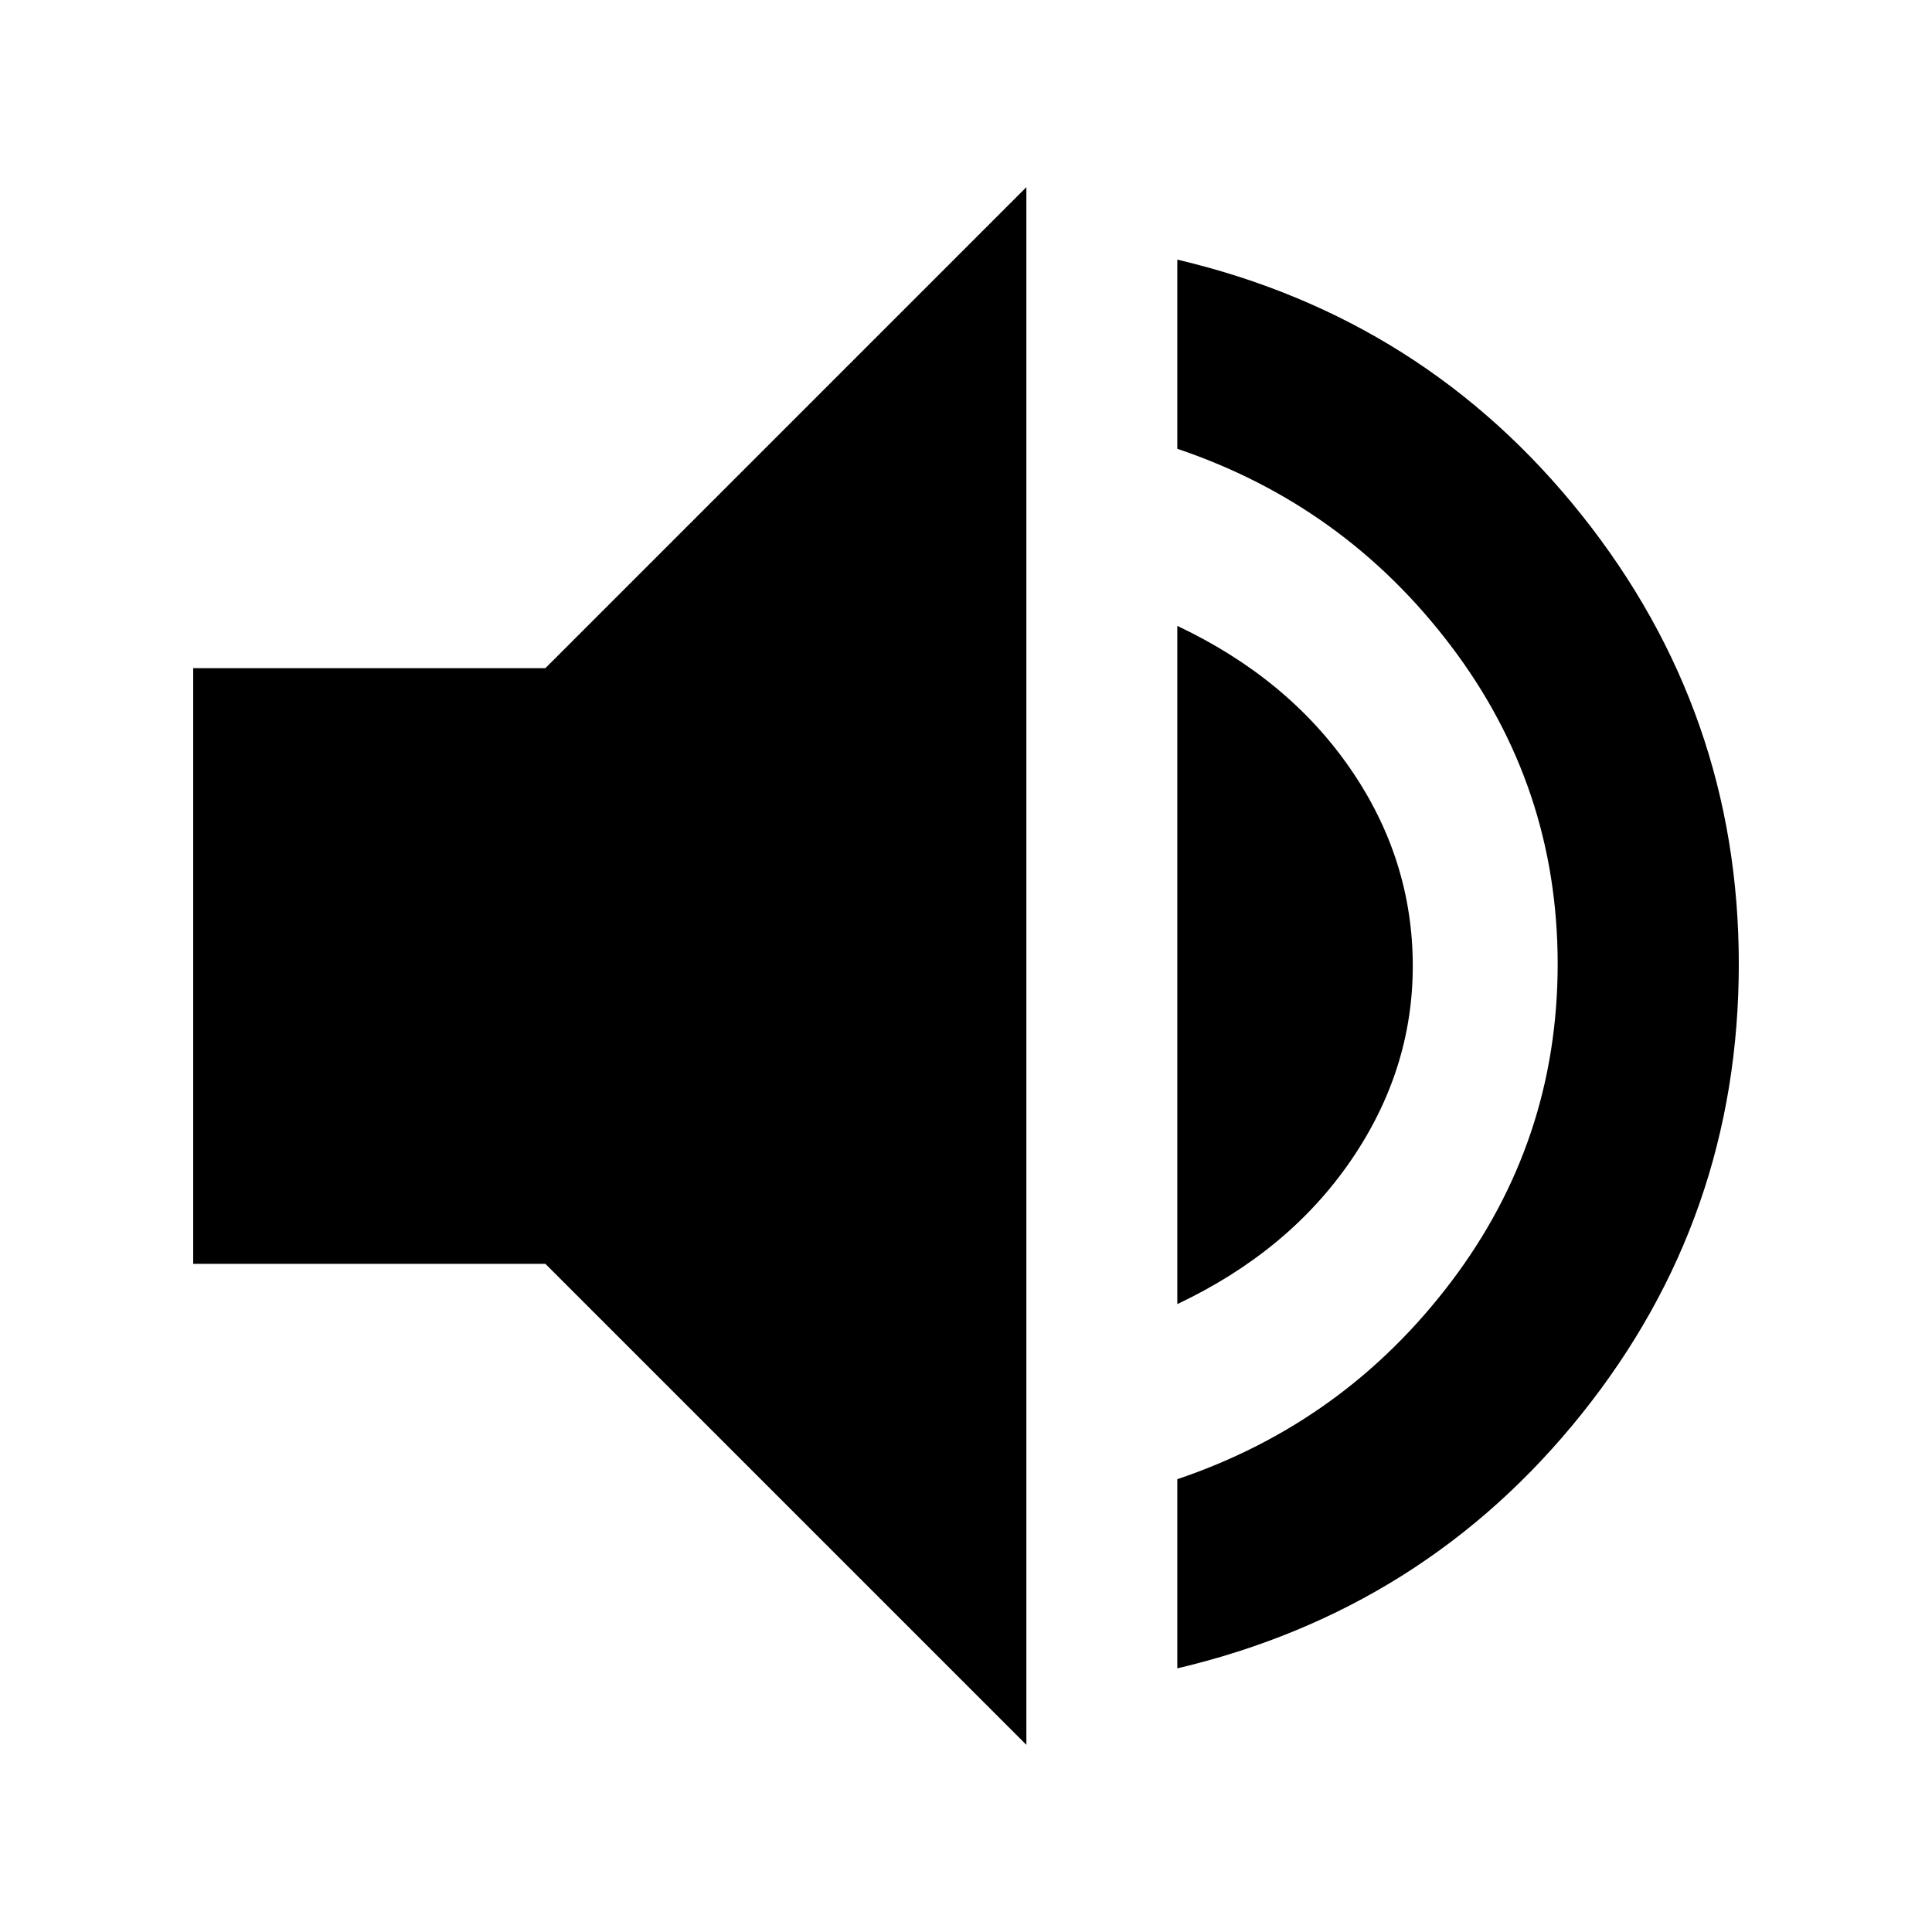 <svg xmlns="http://www.w3.org/2000/svg" height="24" width="24"><path d="M14.625 20.725V18.375Q16.7 17.675 18.025 15.925Q19.35 14.175 19.35 11.975Q19.35 9.775 18.025 8.025Q16.7 6.275 14.625 5.575V3.225Q17.7 3.95 19.65 6.4Q21.6 8.85 21.6 11.975Q21.6 15.125 19.65 17.562Q17.7 20 14.625 20.725ZM12.75 21.675 6.775 15.7H2.4V8.3H6.775L12.75 2.325ZM14.625 16.2V7.775Q16 8.425 16.775 9.55Q17.55 10.675 17.55 12Q17.55 13.3 16.775 14.425Q16 15.55 14.625 16.2Z"/></svg>